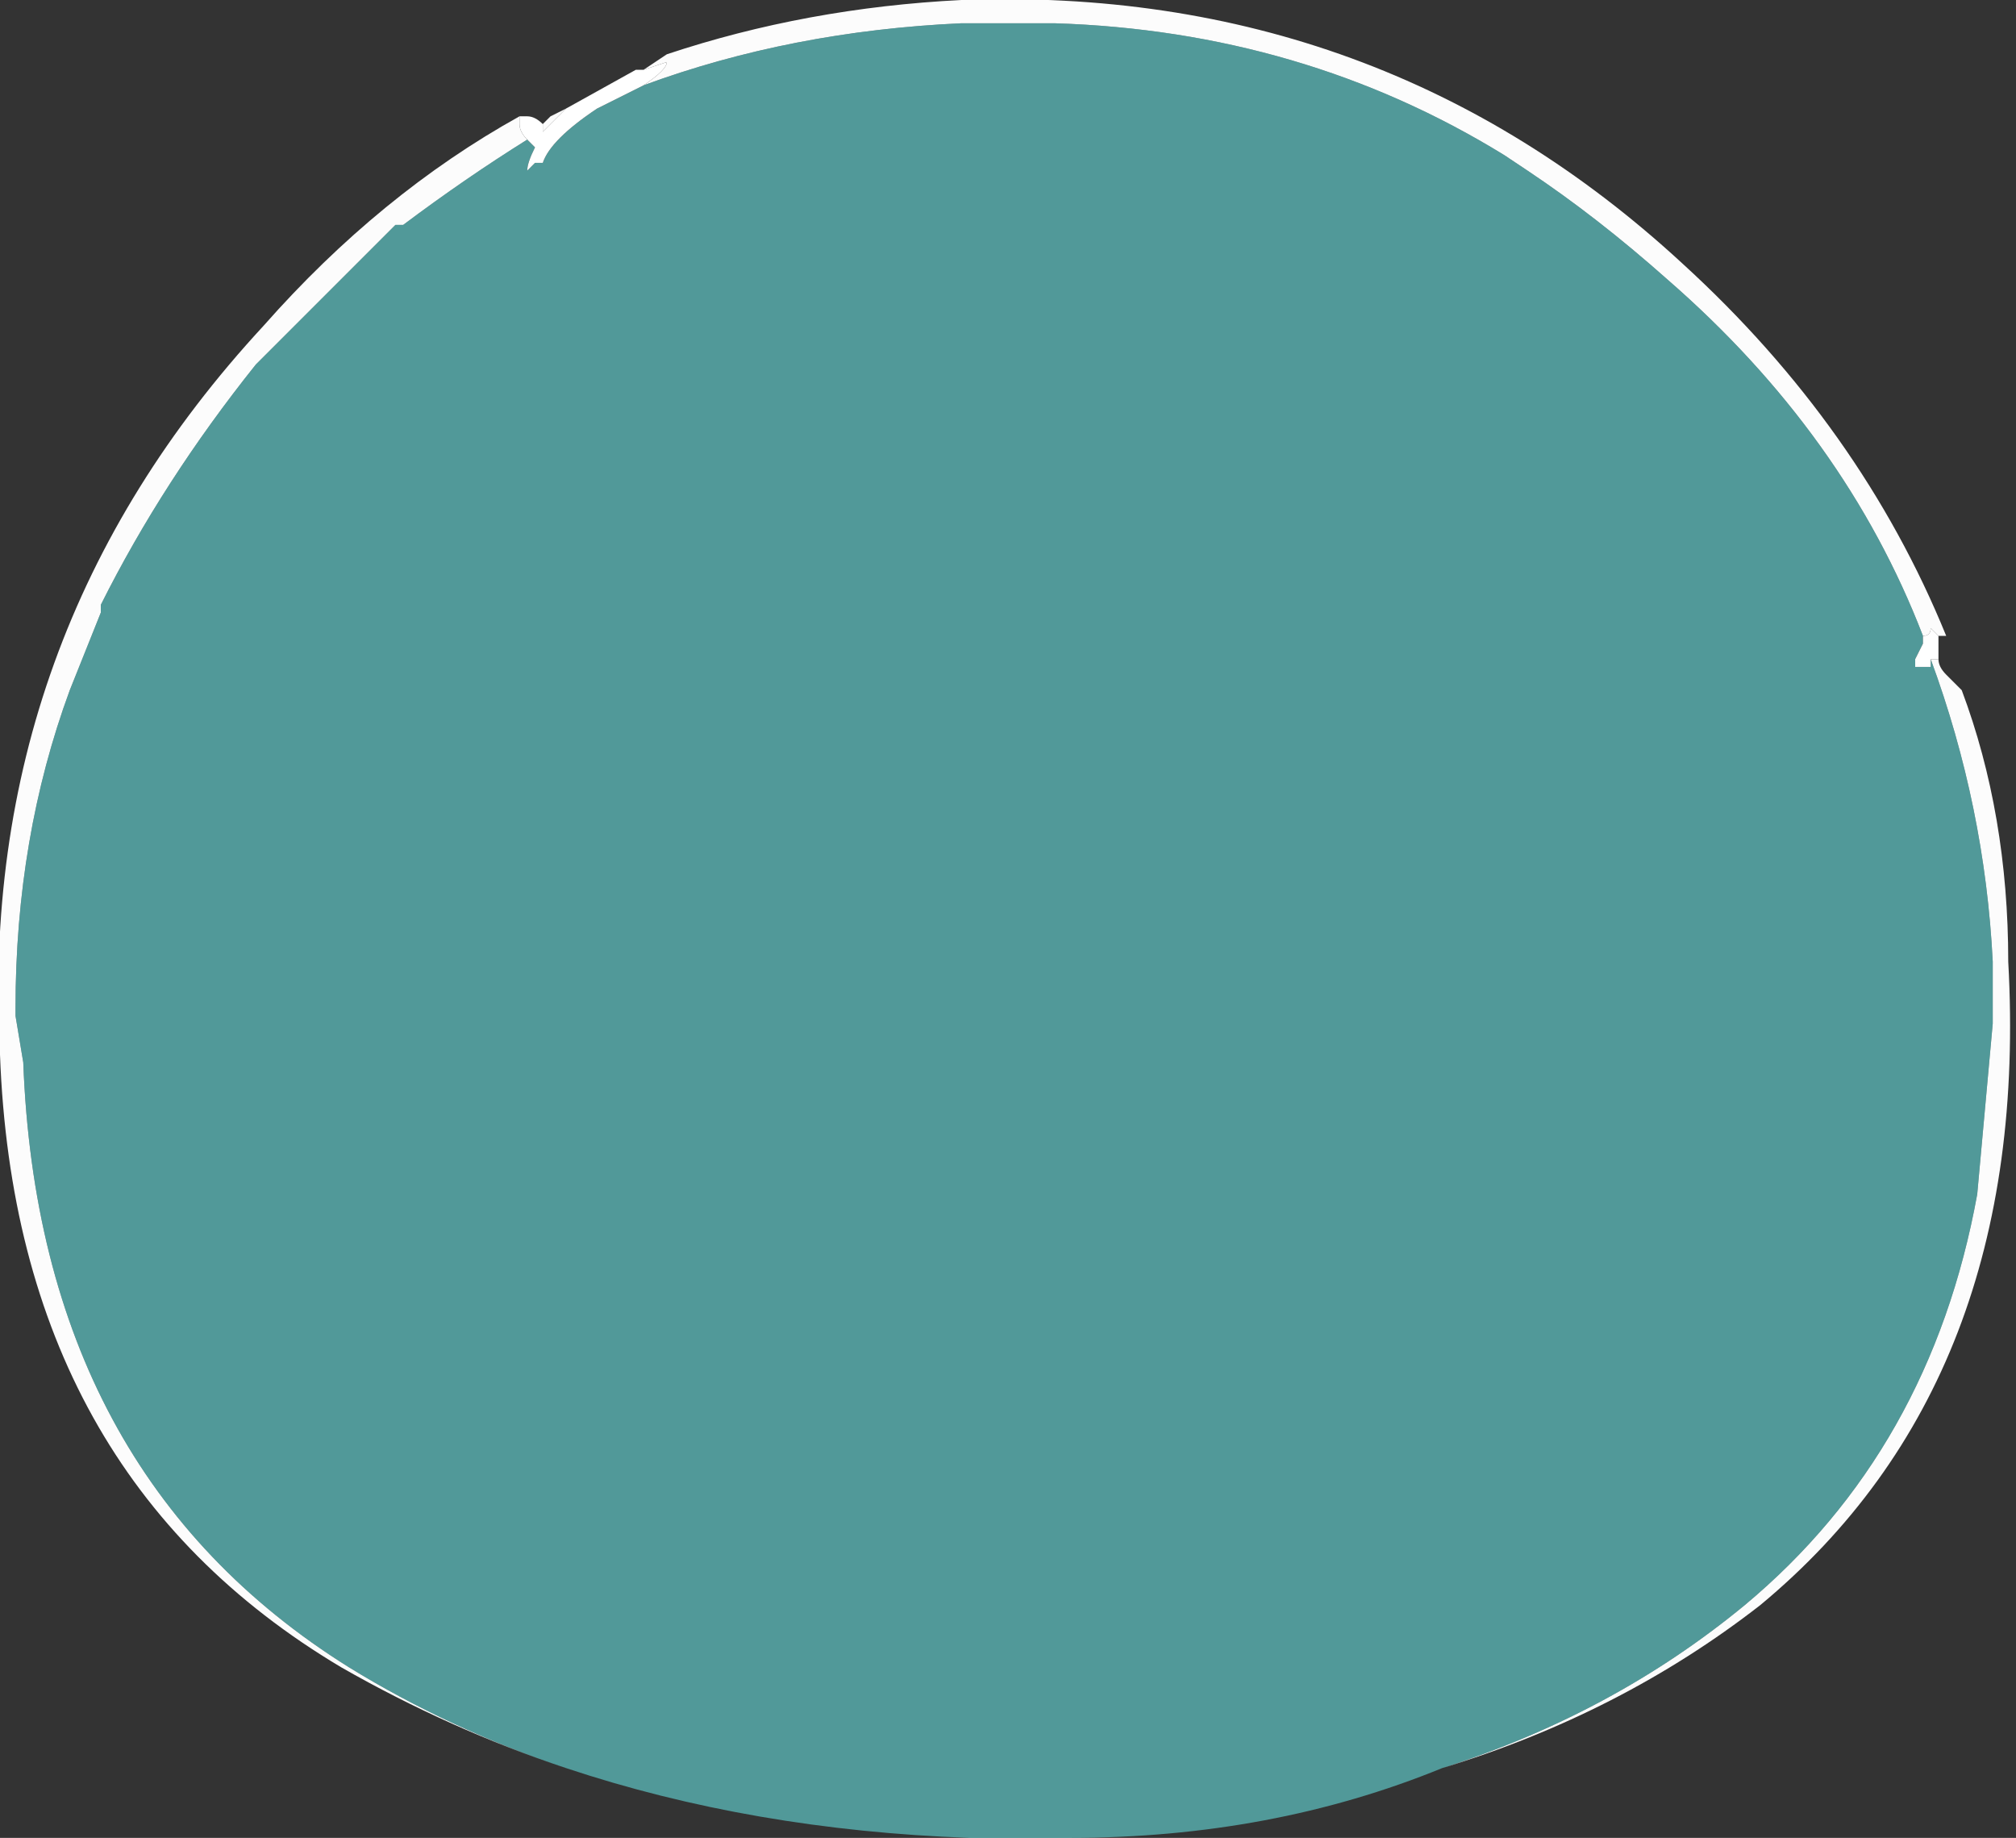 <?xml version="1.0" encoding="UTF-8" standalone="no"?>
<svg xmlns:ffdec="https://www.free-decompiler.com/flash" xmlns:xlink="http://www.w3.org/1999/xlink" ffdec:objectType="shape" height="11.85px" width="13.0px" xmlns="http://www.w3.org/2000/svg">
  <rect width="100%" height="100%" fill="#333333" stroke="none"/>
  <g transform="matrix(1.0, 0.0, 0.0, 1.0, 6.45, 10.1)">
    <path d="M5.95 -6.0 Q5.45 -7.3 4.3 -8.3 3.85 -8.7 3.4 -9.0 L3.25 -9.1 Q1.95 -9.9 0.35 -9.95 L-0.25 -9.95 Q-1.35 -9.9 -2.3 -9.55 -2.15 -9.65 -2.15 -9.7 L-2.3 -9.65 -2.15 -9.75 Q-1.25 -10.05 -0.25 -10.1 2.45 -10.2 4.4 -8.4 5.55 -7.35 6.1 -6.0 L6.05 -6.0 6.0 -6.05 Q6.0 -6.0 5.95 -6.0 M-3.05 -9.2 Q-3.45 -8.95 -3.85 -8.65 L-3.9 -8.65 -4.8 -7.75 Q-5.4 -7.0 -5.8 -6.2 L-5.8 -6.15 -6.0 -5.65 Q-6.35 -4.7 -6.35 -3.6 L-6.35 -3.55 -6.3 -3.25 Q-6.2 -0.6 -4.2 0.65 -3.55 1.05 -2.8 1.3 -3.55 1.05 -4.25 0.65 -6.35 -0.6 -6.45 -3.3 -6.6 -6.0 -4.75 -8.0 -4.0 -8.85 -3.1 -9.35 L-3.1 -9.3 Q-3.1 -9.25 -3.05 -9.2 M2.85 1.3 Q3.95 0.95 4.8 0.25 6.0 -0.75 6.3 -2.4 L6.4 -3.5 6.4 -3.9 Q6.35 -4.9 6.0 -5.85 L6.05 -5.85 Q6.05 -5.8 6.1 -5.75 L6.2 -5.65 Q6.5 -4.85 6.5 -3.9 6.65 -1.2 4.9 0.25 4.0 0.95 2.85 1.3 M-2.95 -9.3 L-2.9 -9.35 -2.8 -9.4 -2.95 -9.25 -2.95 -9.3" fill="#fefefe" fill-opacity="0.988" fill-rule="evenodd" stroke="none"/>
    <path d="M-2.3 -9.55 Q-1.35 -9.9 -0.25 -9.95 L0.35 -9.95 Q1.95 -9.9 3.25 -9.1 L3.4 -9.0 Q3.85 -8.7 4.3 -8.3 5.45 -7.3 5.95 -6.0 L5.95 -5.95 5.9 -5.85 5.9 -5.8 6.0 -5.8 6.0 -5.85 Q6.35 -4.9 6.4 -3.9 L6.4 -3.5 6.3 -2.4 Q6.0 -0.75 4.8 0.25 3.95 0.95 2.85 1.3 1.75 1.75 0.45 1.75 L-0.2 1.75 Q-1.6 1.7 -2.8 1.3 -3.55 1.05 -4.2 0.65 -6.2 -0.6 -6.3 -3.25 L-6.35 -3.55 -6.35 -3.6 Q-6.35 -4.7 -6.0 -5.65 L-5.8 -6.15 -5.8 -6.2 Q-5.4 -7.0 -4.8 -7.75 L-3.9 -8.65 -3.85 -8.65 Q-3.45 -8.95 -3.05 -9.2 L-3.0 -9.15 Q-3.05 -9.05 -3.05 -9.0 L-3.0 -9.05 -2.95 -9.05 Q-2.9 -9.2 -2.6 -9.4 L-2.3 -9.55" fill="#70ffff" fill-opacity="0.498" fill-rule="evenodd" stroke="none"/>
    <path d="M5.95 -6.0 Q6.0 -6.0 6.0 -6.05 L6.05 -6.0 6.05 -5.85 6.0 -5.85 6.0 -5.8 5.9 -5.8 5.9 -5.85 5.95 -5.95 5.95 -6.0 M-2.3 -9.65 L-2.15 -9.7 Q-2.15 -9.65 -2.3 -9.55 L-2.6 -9.4 Q-2.9 -9.2 -2.95 -9.05 L-3.0 -9.05 -3.05 -9.0 Q-3.05 -9.05 -3.0 -9.15 L-3.05 -9.2 Q-3.1 -9.25 -3.1 -9.3 L-3.1 -9.35 -3.05 -9.35 Q-3.0 -9.35 -2.95 -9.3 L-2.95 -9.25 -2.8 -9.4 -2.35 -9.65 -2.3 -9.65" fill="#ffffff" fill-rule="evenodd" stroke="none"/>
  </g>
</svg>
